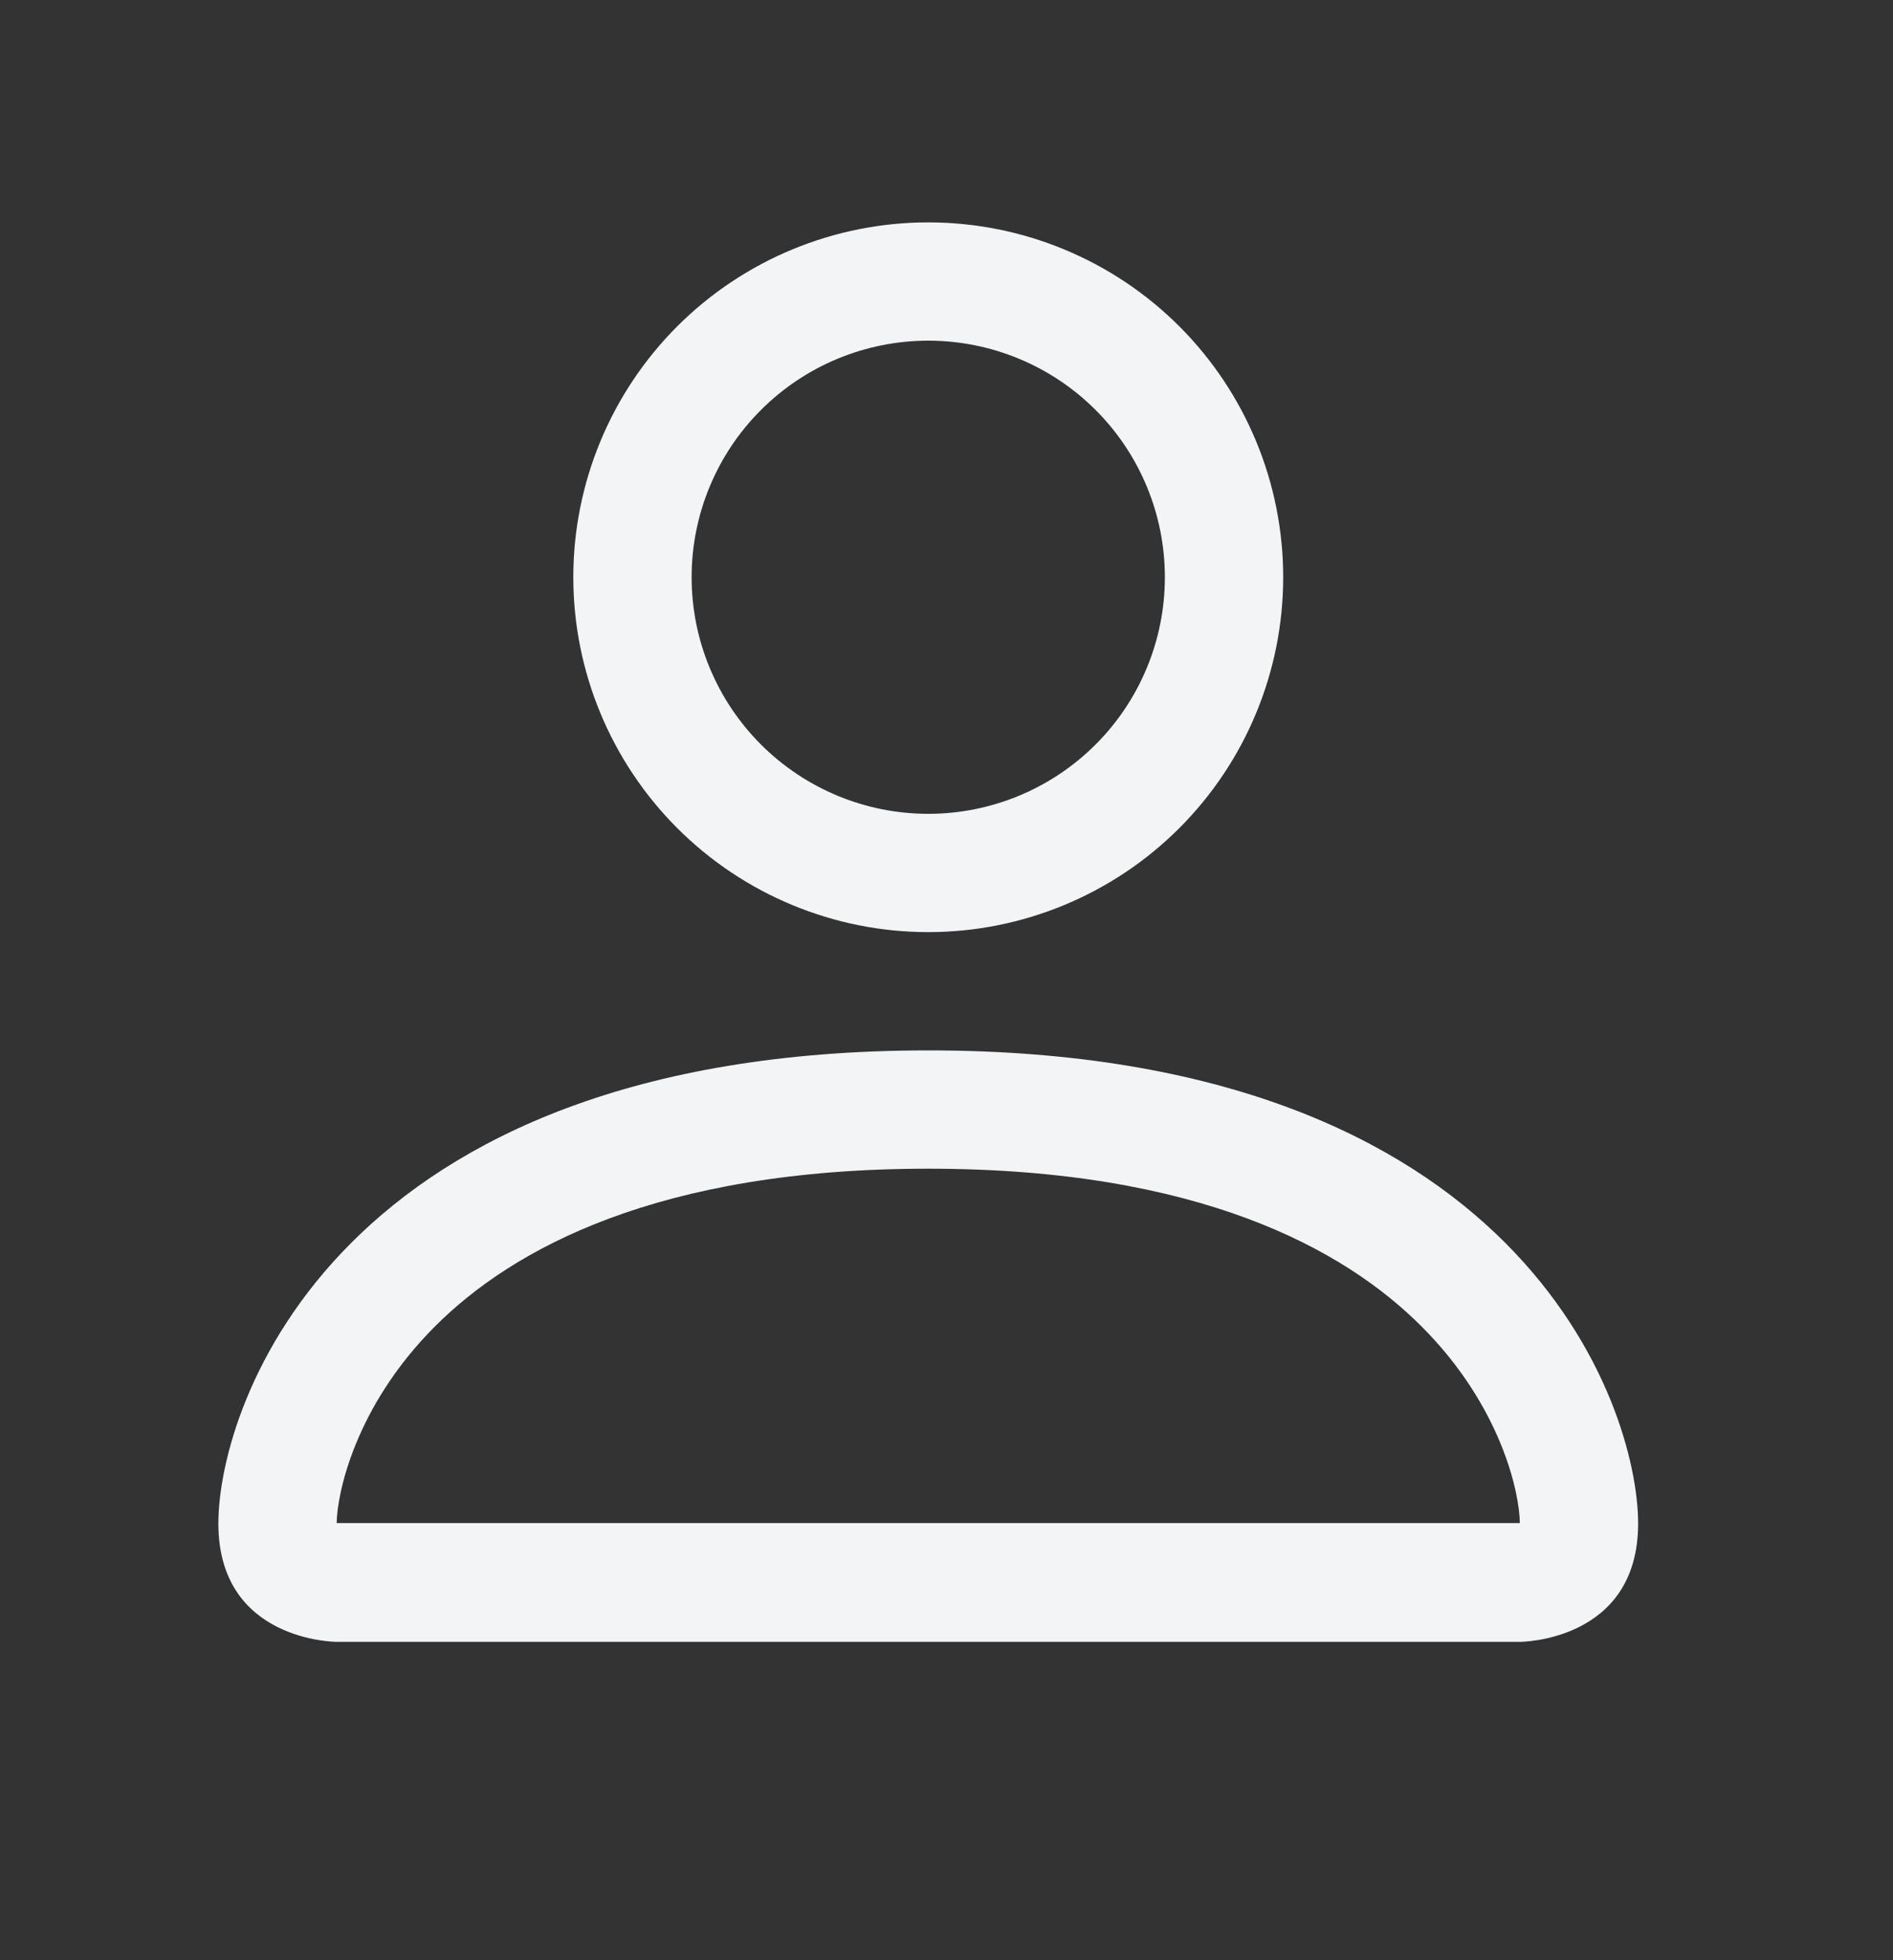 <svg xmlns="http://www.w3.org/2000/svg" width="28" height="29" viewBox="0 0 28 29" fill="none">
  <rect x="0" y="0" width="28" height="29" fill="#333333" stroke="none"/>
  <path d="M13.73 13.79C15.123 13.79 16.458 13.237 17.443 12.252C18.427 11.268 18.98 9.932 18.98 8.54C18.98 7.147 18.427 5.812 17.443 4.827C16.458 3.843 15.123 3.29 13.73 3.29C12.338 3.29 11.003 3.843 10.018 4.827C9.034 5.812 8.48 7.147 8.48 8.54C8.48 9.932 9.034 11.268 10.018 12.252C11.003 13.237 12.338 13.79 13.73 13.79ZM17.23 8.54C17.23 9.468 16.862 10.358 16.205 11.015C15.549 11.671 14.659 12.04 13.73 12.04C12.802 12.04 11.912 11.671 11.256 11.015C10.599 10.358 10.23 9.468 10.23 8.54C10.23 7.612 10.599 6.721 11.256 6.065C11.912 5.409 12.802 5.04 13.73 5.04C14.659 5.04 15.549 5.409 16.205 6.065C16.862 6.721 17.23 7.612 17.23 8.54ZM24.23 22.54C24.23 24.29 22.48 24.29 22.48 24.29H4.98C4.98 24.29 3.23 24.29 3.23 22.54C3.23 20.79 4.98 15.54 13.73 15.54C22.48 15.54 24.23 20.79 24.23 22.54ZM22.48 22.533C22.479 22.102 22.211 20.807 21.024 19.621C19.884 18.48 17.736 17.29 13.73 17.29C9.725 17.29 7.577 18.48 6.436 19.621C5.25 20.807 4.984 22.102 4.98 22.533H22.48Z" fill="#F3F4F6"/>
</svg>